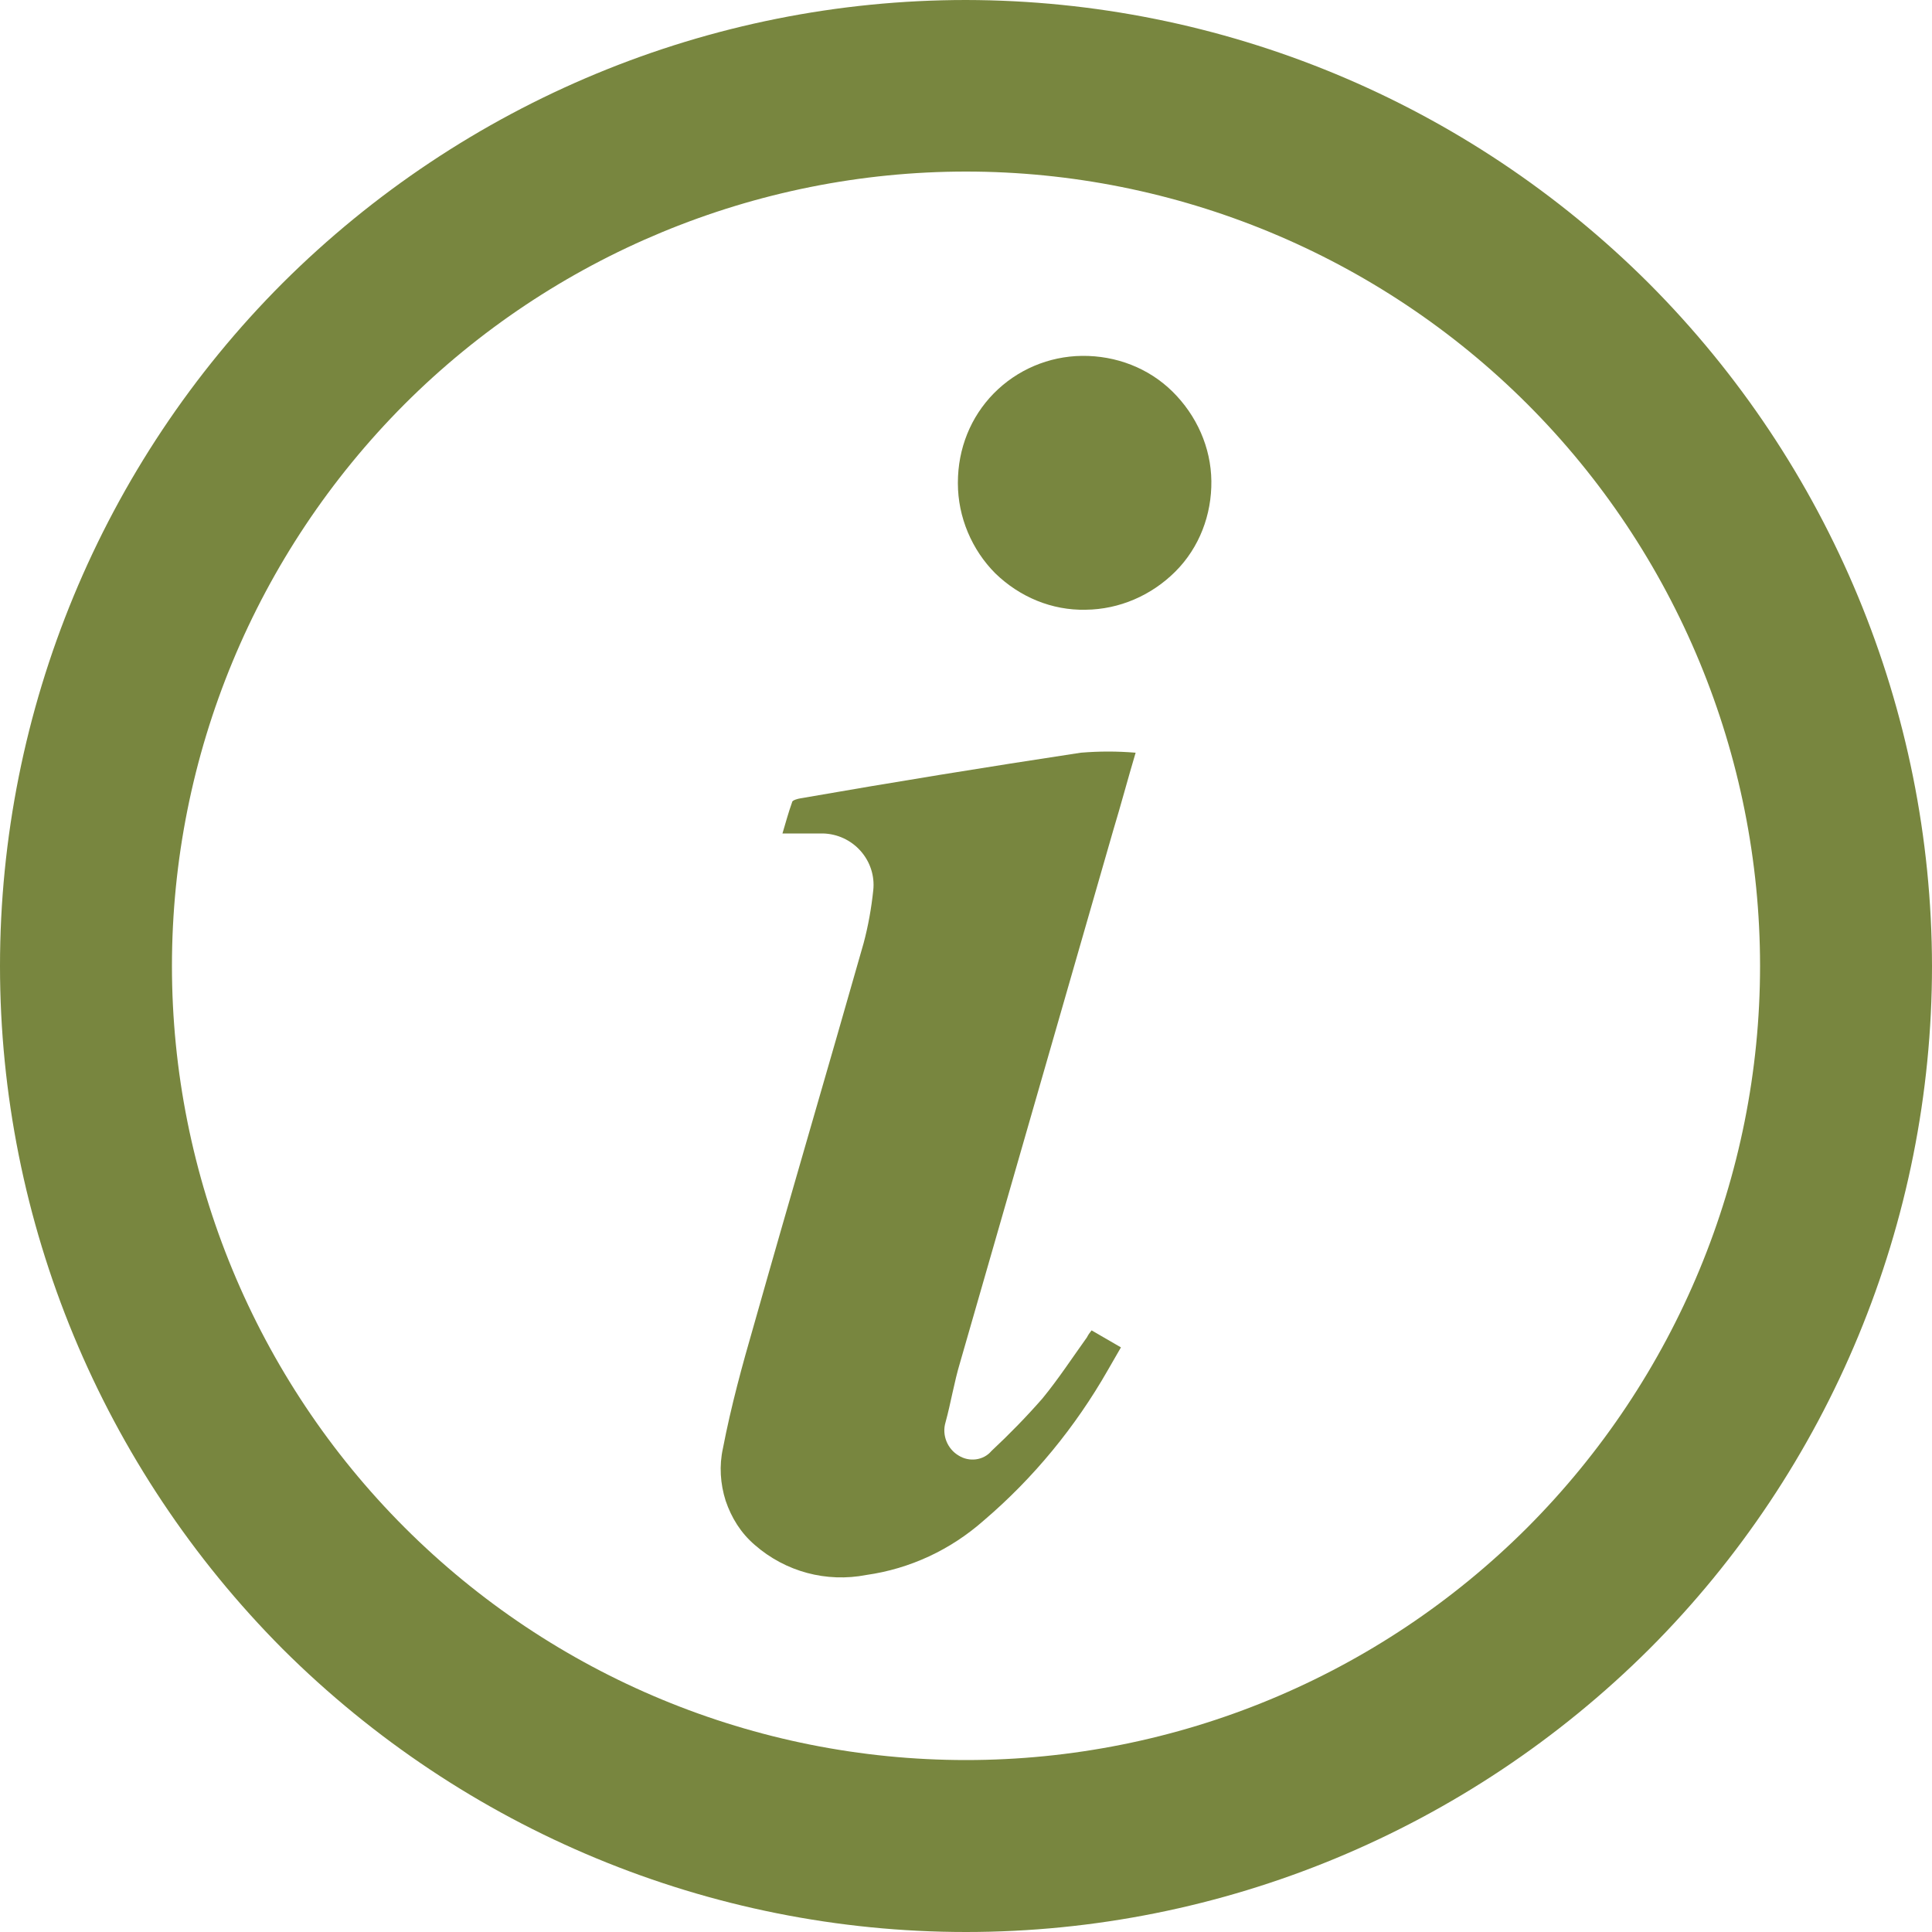 <?xml version="1.0" encoding="utf-8"?>
<!-- Generator: Adobe Illustrator 23.0.2, SVG Export Plug-In . SVG Version: 6.00 Build 0)  -->
<svg version="1.1" id="Layer_1" xmlns="http://www.w3.org/2000/svg" xmlns:xlink="http://www.w3.org/1999/xlink" x="0px" y="0px"
	 viewBox="0 0 500 500" style="enable-background:new 0 0 500 500;" xml:space="preserve">
<style type="text/css">
	.st0{fill:#78863F;}
</style>
<g>
	<g>
		<path class="st0" d="M248.5,352.5c13.2-45.9,26.4-91.7,39.6-137.6c2-6.6,3.8-13.4,5.8-20.1c-4.8-0.4-9.4-0.4-14.2,0
			c-24.4,3.7-48.4,7.6-72.5,11.8c-0.7,0.1-2.2,0.5-2.2,1c-1,2.8-1.6,5.1-2.5,8.1h10.5c3.7,0.1,7.2,1.7,9.7,4.5
			c2.5,2.8,3.7,6.5,3.3,10.2c-0.5,4.7-1.3,9.2-2.5,13.7c-9.3,32.7-19,65.6-28.3,98.5c-3.1,10.7-6,21.3-8.1,32.2
			c-1,4.5-0.7,9.2,0.7,13.6c1.5,4.4,3.9,8.3,7.5,11.4c8,7,18.6,9.8,28.9,7.8c11.3-1.6,21.8-6.5,30.4-14.1
			c12.9-11,23.7-24.2,32.1-38.9l3.4-5.9l-7.6-4.4l0,0c-0.5,0.6-0.9,1.2-1.2,1.8c-3.8,5.3-7.4,10.8-11.5,15.8
			c-4.2,4.8-8.6,9.3-13.2,13.6c-2.1,2.5-5.8,2.9-8.5,1.2c-2.9-1.7-4.4-5.3-3.4-8.6C246.1,363,246.9,357.8,248.5,352.5z"/>
	</g>
	<g>
		<g>
			<path class="st0" d="M426.7,73.3C379.8,26.5,316.3,0.1,250,0l0,0C183.7,0,120.2,26.4,73.2,73.2C26.4,120,0,183.7,0,250
				s26.4,129.8,73.2,176.8c47,46.8,110.5,73.2,176.8,73.2s129.8-26.4,176.8-73.2C473.6,380,500,316.3,500,250
				C499.9,183.7,473.5,120.2,426.7,73.3z M395.3,395.3c-38.5,38.5-90.7,60.2-145.3,60.2l0,0c-54.6,0-106.8-21.7-145.3-60.2
				C66.2,356.8,44.5,304.4,44.5,250c0-54.6,21.7-106.8,60.2-145.4c38.5-38.5,90.9-60.2,145.3-60.2s106.8,21.7,145.3,60.2
				s60.2,90.9,60.2,145.4C455.5,304.4,433.8,356.7,395.3,395.3z"/>
		</g>
	</g>
	<g>
		<path class="st0" d="M280,92.1c-8.6,0.1-16.8,3.6-22.8,9.7c-6,6.1-9.3,14.3-9.3,23.1v0.2c0,8.7,3.6,17.2,9.7,23.3
			c6.3,6.1,14.6,9.6,23.4,9.4c8.7-0.1,17-3.7,23.2-9.9s9.4-14.7,9.3-23.4c-0.1-8.7-3.8-17-10.1-23.2C297.3,95.3,288.9,92,280,92.1z"
			/>
	</g>
</g>
</svg>
